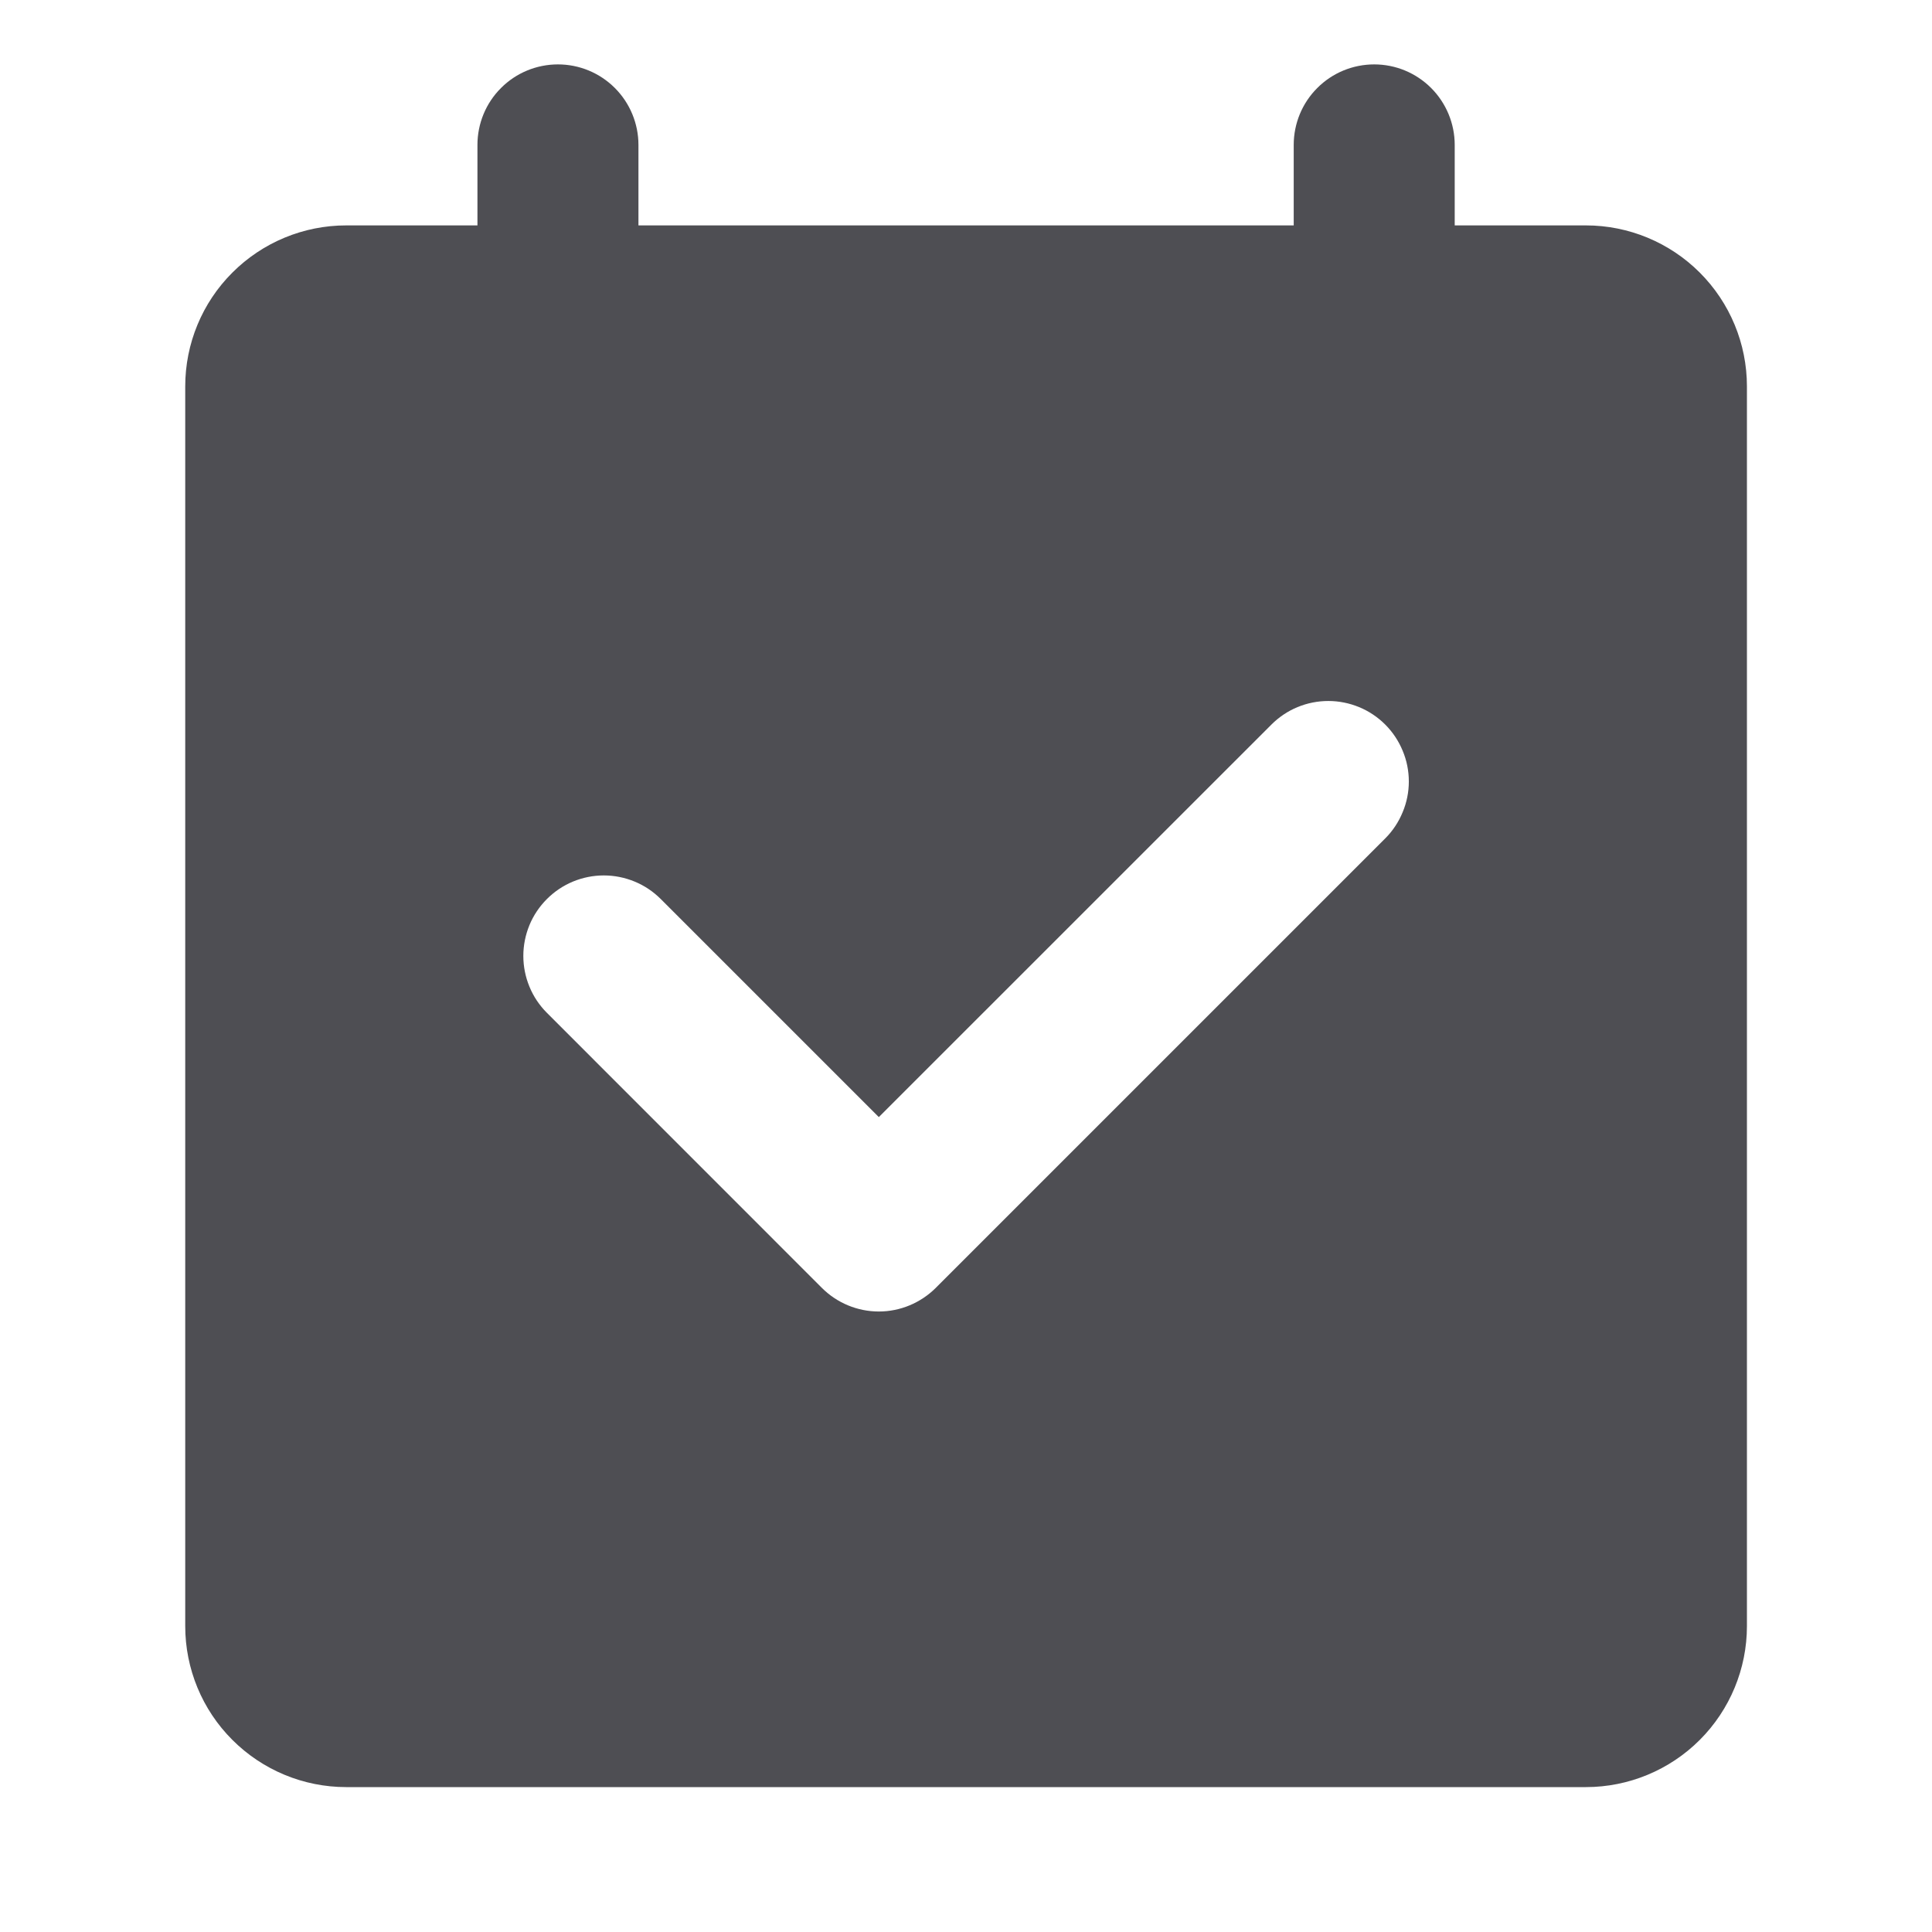 <svg width="24" height="24" viewBox="0 0 24 24" fill="none" xmlns="http://www.w3.org/2000/svg">
<path fill-rule="evenodd" clip-rule="evenodd" d="M17.208 10.415L11.624 15.999C11.436 16.186 11.182 16.292 10.917 16.292C10.652 16.292 10.397 16.186 10.21 15.999L6.794 12.582C6.701 12.489 6.627 12.379 6.577 12.257C6.527 12.136 6.501 12.006 6.501 11.875C6.501 11.743 6.527 11.614 6.577 11.492C6.627 11.371 6.701 11.261 6.794 11.168C6.887 11.075 6.997 11.001 7.118 10.951C7.239 10.901 7.369 10.875 7.501 10.875C7.632 10.875 7.762 10.901 7.883 10.951C8.005 11.001 8.115 11.075 8.208 11.168L10.917 13.877L15.794 9.001C15.887 8.908 15.997 8.834 16.118 8.784C16.239 8.734 16.369 8.708 16.501 8.708C16.632 8.708 16.762 8.734 16.883 8.784C17.005 8.834 17.115 8.908 17.208 9.001C17.301 9.094 17.374 9.204 17.424 9.325C17.475 9.446 17.501 9.576 17.501 9.708C17.501 9.839 17.475 9.969 17.424 10.09C17.374 10.212 17.301 10.322 17.208 10.415ZM19.701 2.8H18.071V1.8C18.071 1.535 17.965 1.28 17.778 1.093C17.59 0.905 17.336 0.8 17.071 0.8C16.806 0.8 16.551 0.905 16.364 1.093C16.176 1.28 16.071 1.535 16.071 1.8V2.8H7.931V1.8C7.931 1.535 7.825 1.28 7.638 1.093C7.45 0.905 7.196 0.8 6.931 0.8C6.666 0.8 6.411 0.905 6.224 1.093C6.036 1.28 5.931 1.535 5.931 1.8V2.8H4.301C3.77 2.8 3.262 3.011 2.887 3.386C2.511 3.761 2.301 4.269 2.301 4.8V20.2C2.301 20.73 2.511 21.239 2.887 21.614C3.262 21.989 3.77 22.2 4.301 22.2H19.701C20.231 22.2 20.74 21.989 21.115 21.614C21.49 21.239 21.701 20.73 21.701 20.2V4.8C21.701 4.269 21.49 3.761 21.115 3.386C20.74 3.011 20.231 2.8 19.701 2.8Z" fill="#4E4E53"/>
</svg>
